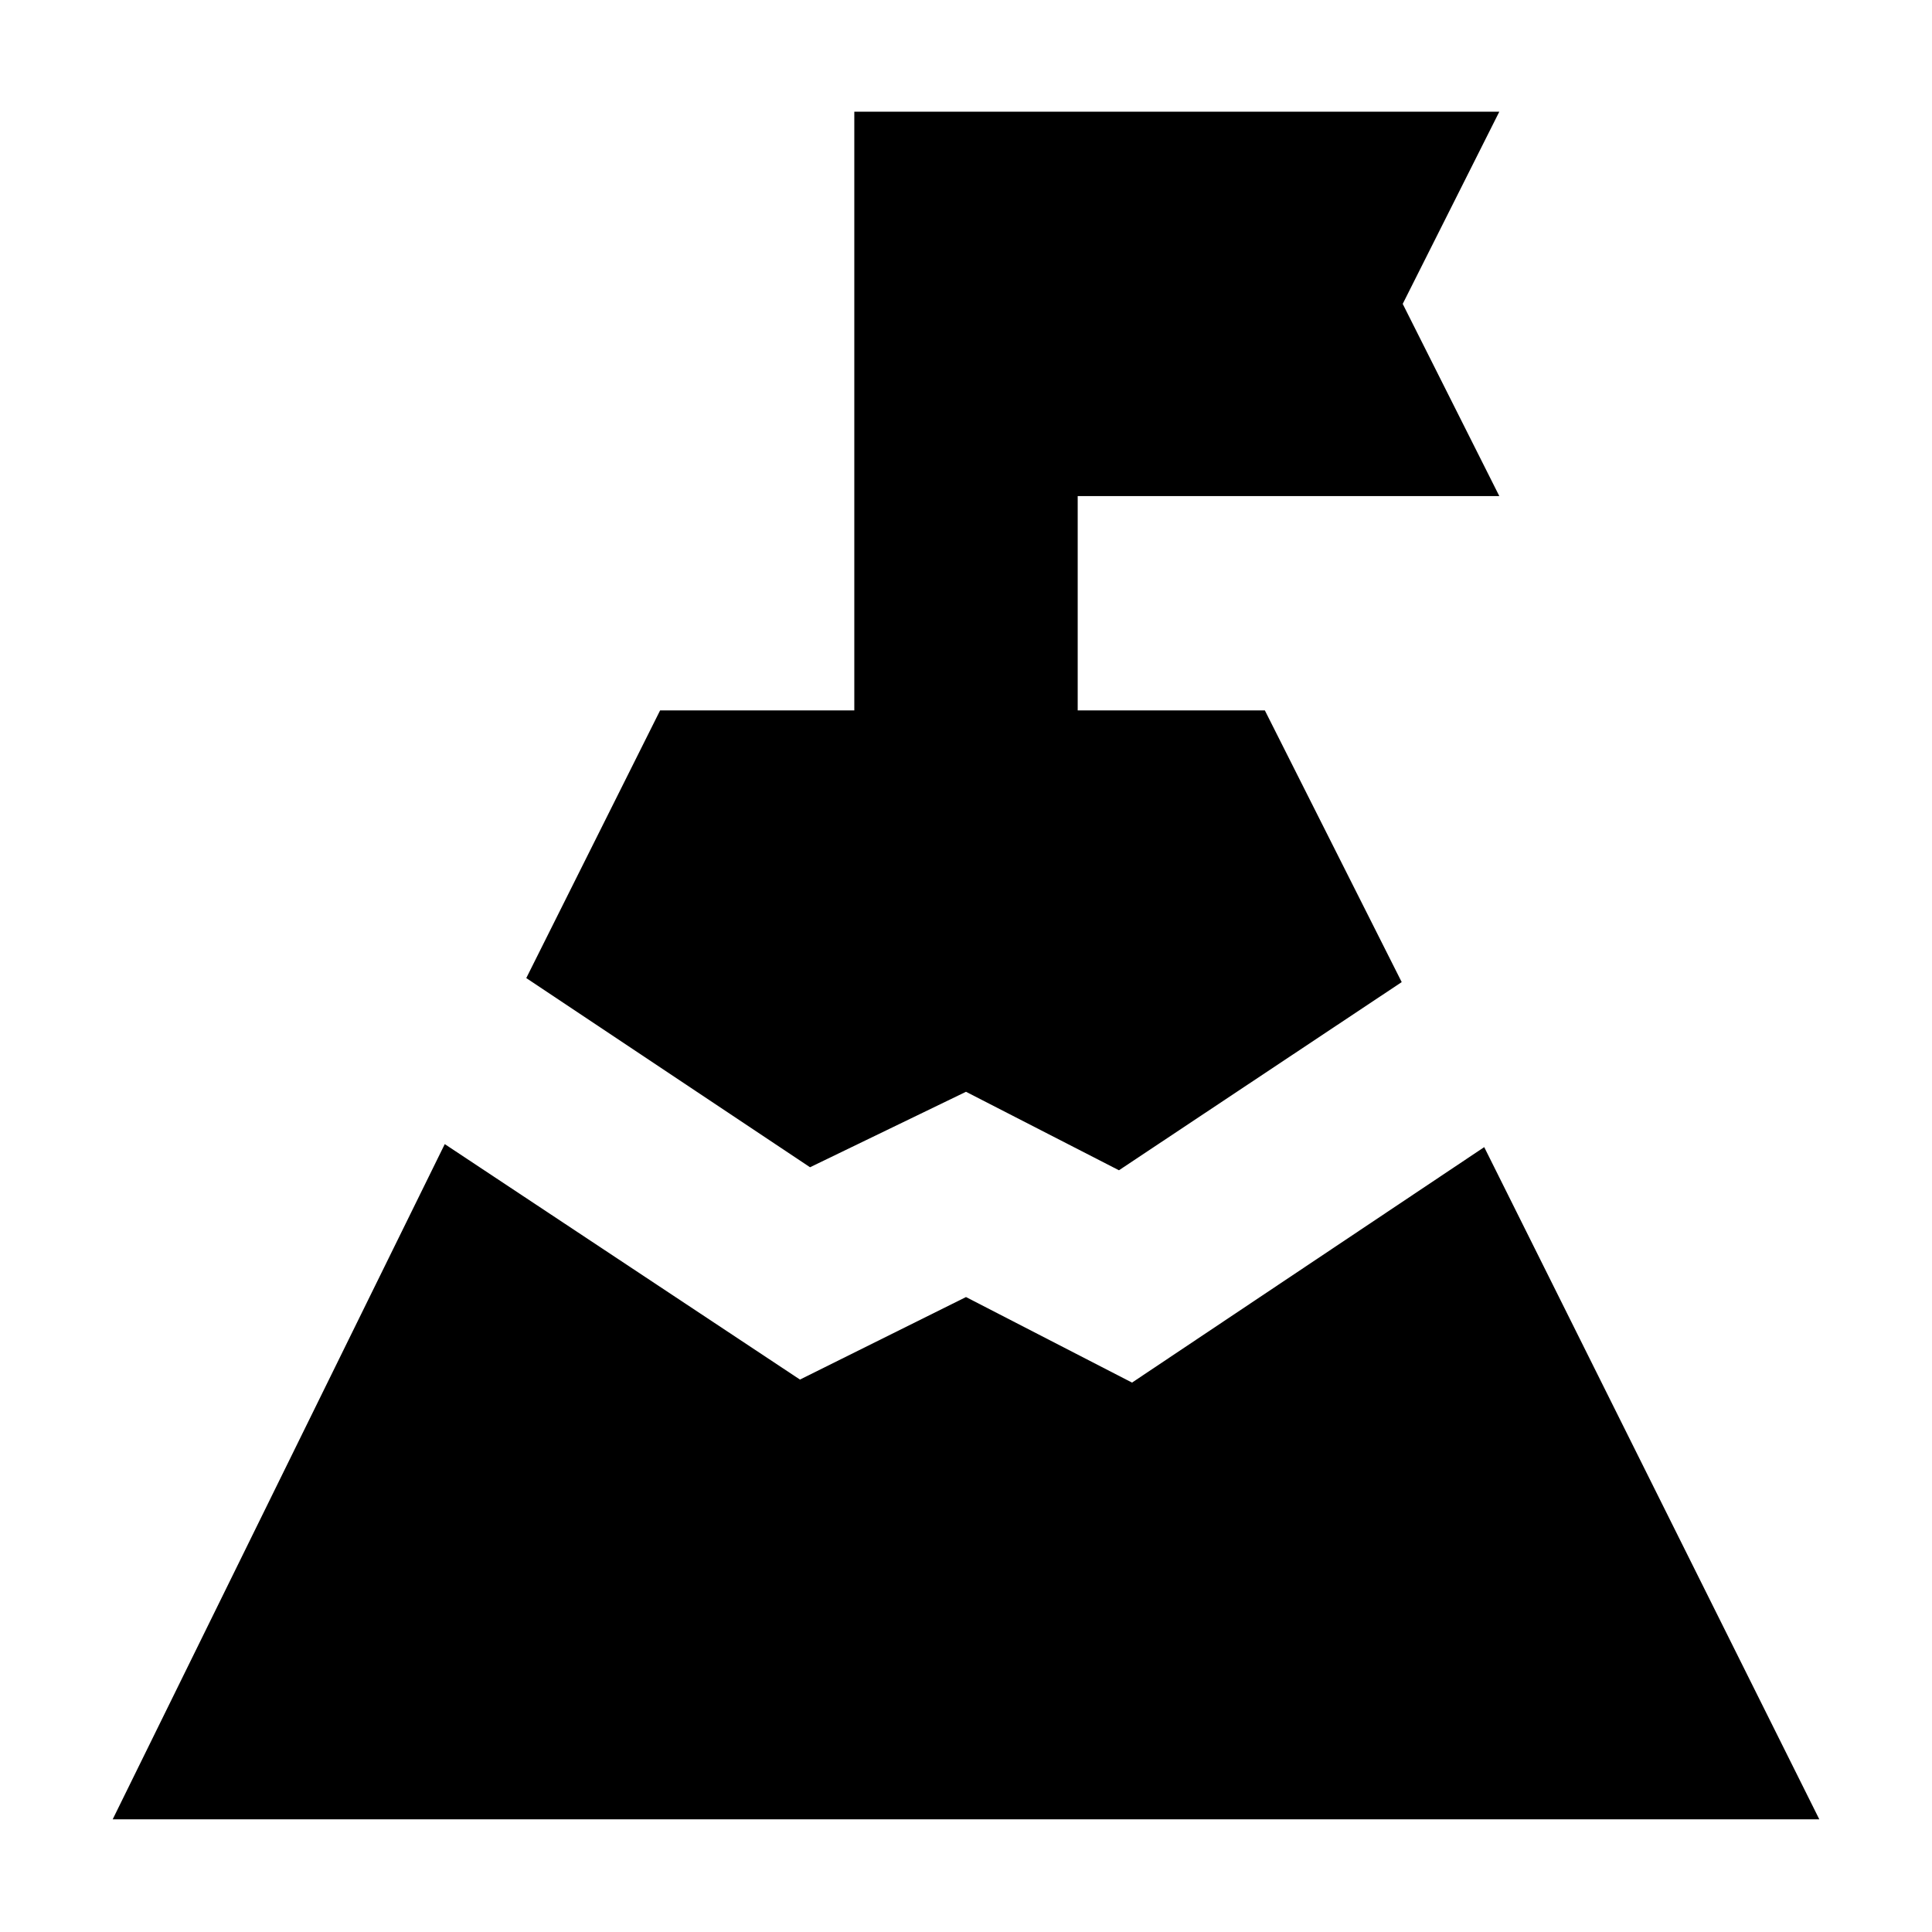 <svg xmlns="http://www.w3.org/2000/svg" height="24" viewBox="0 -960 960 960" width="24"><path d="M480-417.5 402.5-380l-141-94L328-607h96.5v-297.5H745L697-809l48 95.5H535.5V-607h93l68 135L556-378.5l-76-39ZM56-56l165-335.5 176.5 117 82.5-41 82.5 42.5 175-117L904-56H56Z"/></svg>